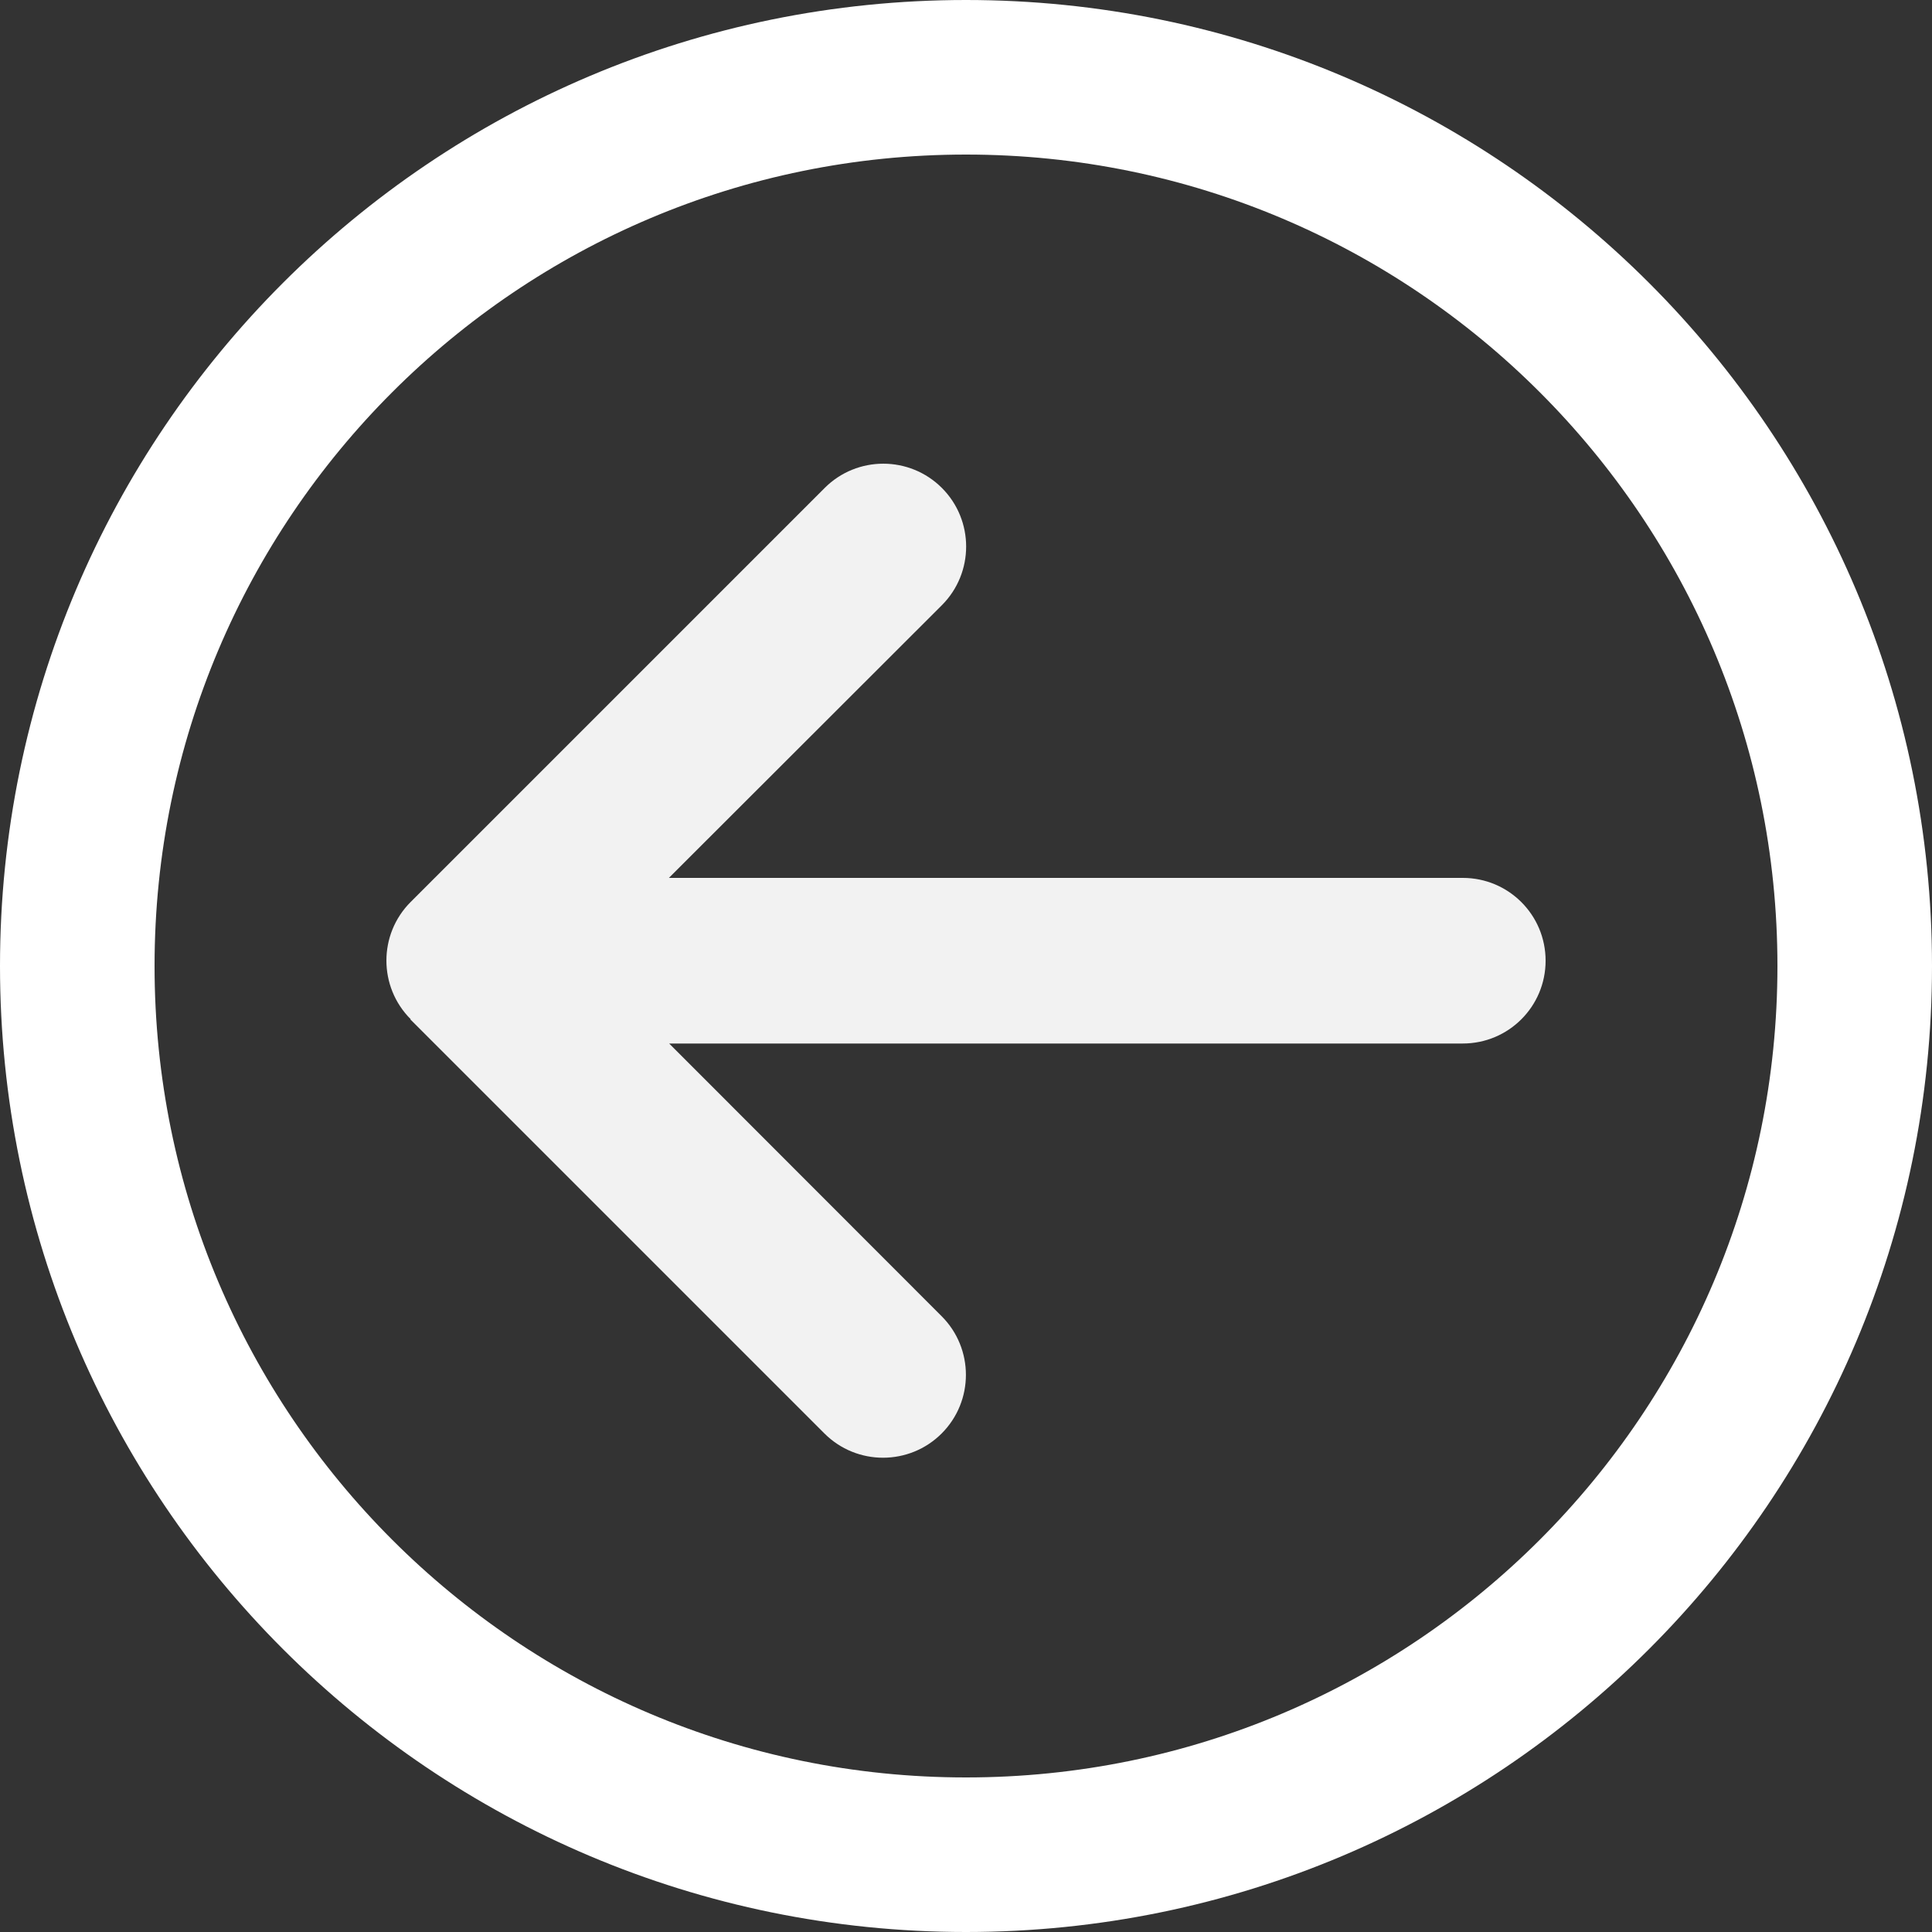 <svg width="50" height="50" viewBox="0 0 50 50" fill="none" xmlns="http://www.w3.org/2000/svg">
<rect x="0" y="0" width="50" height="50" fill="#333333" stroke="none"/>
<path d="M25 2C12.297 2 2 12.297 2 25C2 37.703 12.297 48 25 48C37.703 48 48 37.703 48 25C48 12.297 37.703 2 25 2Z" stroke="white" stroke-width="4"/>
<path d="M10.628 26.376C9.791 25.539 9.791 24.18 10.628 23.343L21.343 12.628C22.18 11.791 23.539 11.791 24.376 12.628C25.213 13.465 25.213 14.824 24.376 15.662L17.311 22.72H37.857C39.042 22.72 40 23.677 40 24.863C40 26.048 39.042 27.006 37.857 27.006H17.318L24.37 34.064C25.207 34.901 25.207 36.261 24.37 37.098C23.533 37.935 22.173 37.935 21.336 37.098L10.621 26.383L10.628 26.376Z" fill="#F2F2F2"/>
</svg>
